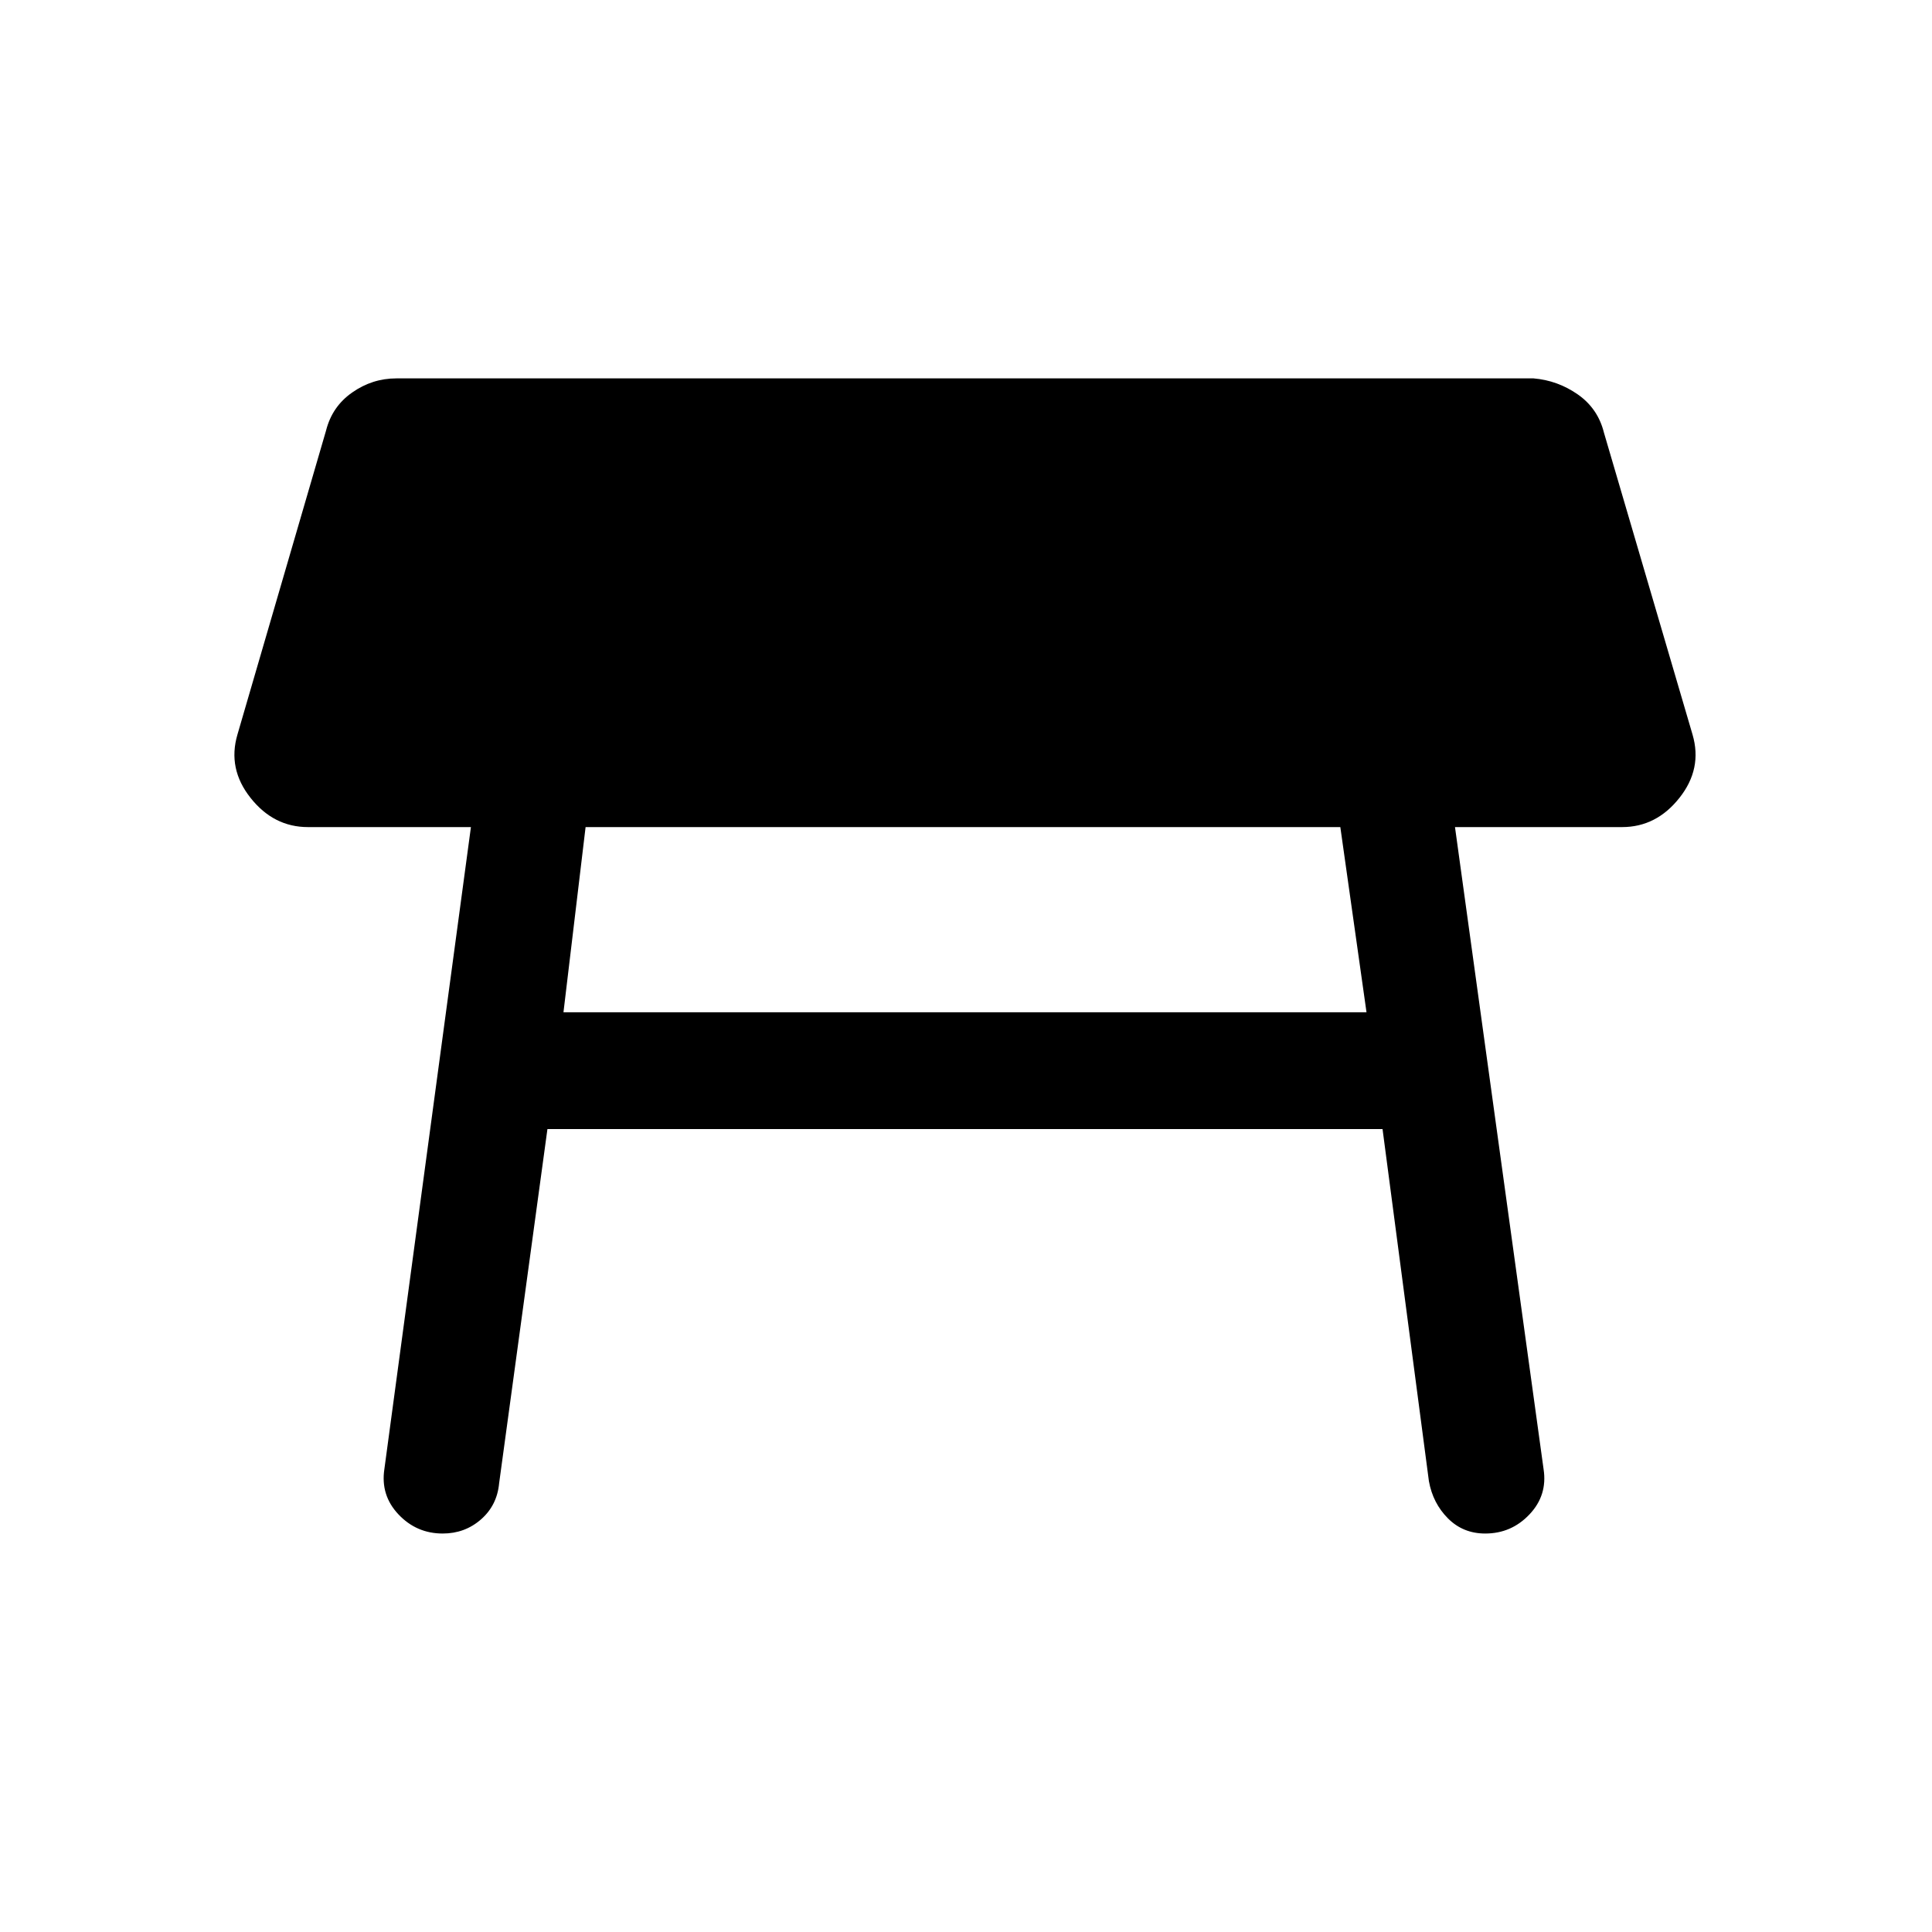 <svg xmlns="http://www.w3.org/2000/svg" height="20" width="20"><path d="M5.833 10.479H14.146L13.875 8.562H6.062ZM4.583 15.875Q4.312 15.875 4.125 15.677Q3.938 15.479 3.979 15.208L4.875 8.562H3.188Q2.833 8.562 2.594 8.26Q2.354 7.958 2.458 7.604L3.375 4.458Q3.438 4.208 3.646 4.063Q3.854 3.917 4.104 3.917H15.875Q16.125 3.938 16.333 4.083Q16.542 4.229 16.604 4.479L17.521 7.604Q17.625 7.958 17.385 8.26Q17.146 8.562 16.792 8.562H15.062L15.979 15.208Q16.021 15.479 15.833 15.677Q15.646 15.875 15.375 15.875Q15.146 15.875 14.99 15.719Q14.833 15.562 14.792 15.333L14.312 11.688H5.667L5.167 15.354Q5.146 15.583 4.979 15.729Q4.812 15.875 4.583 15.875Z"/></svg>
